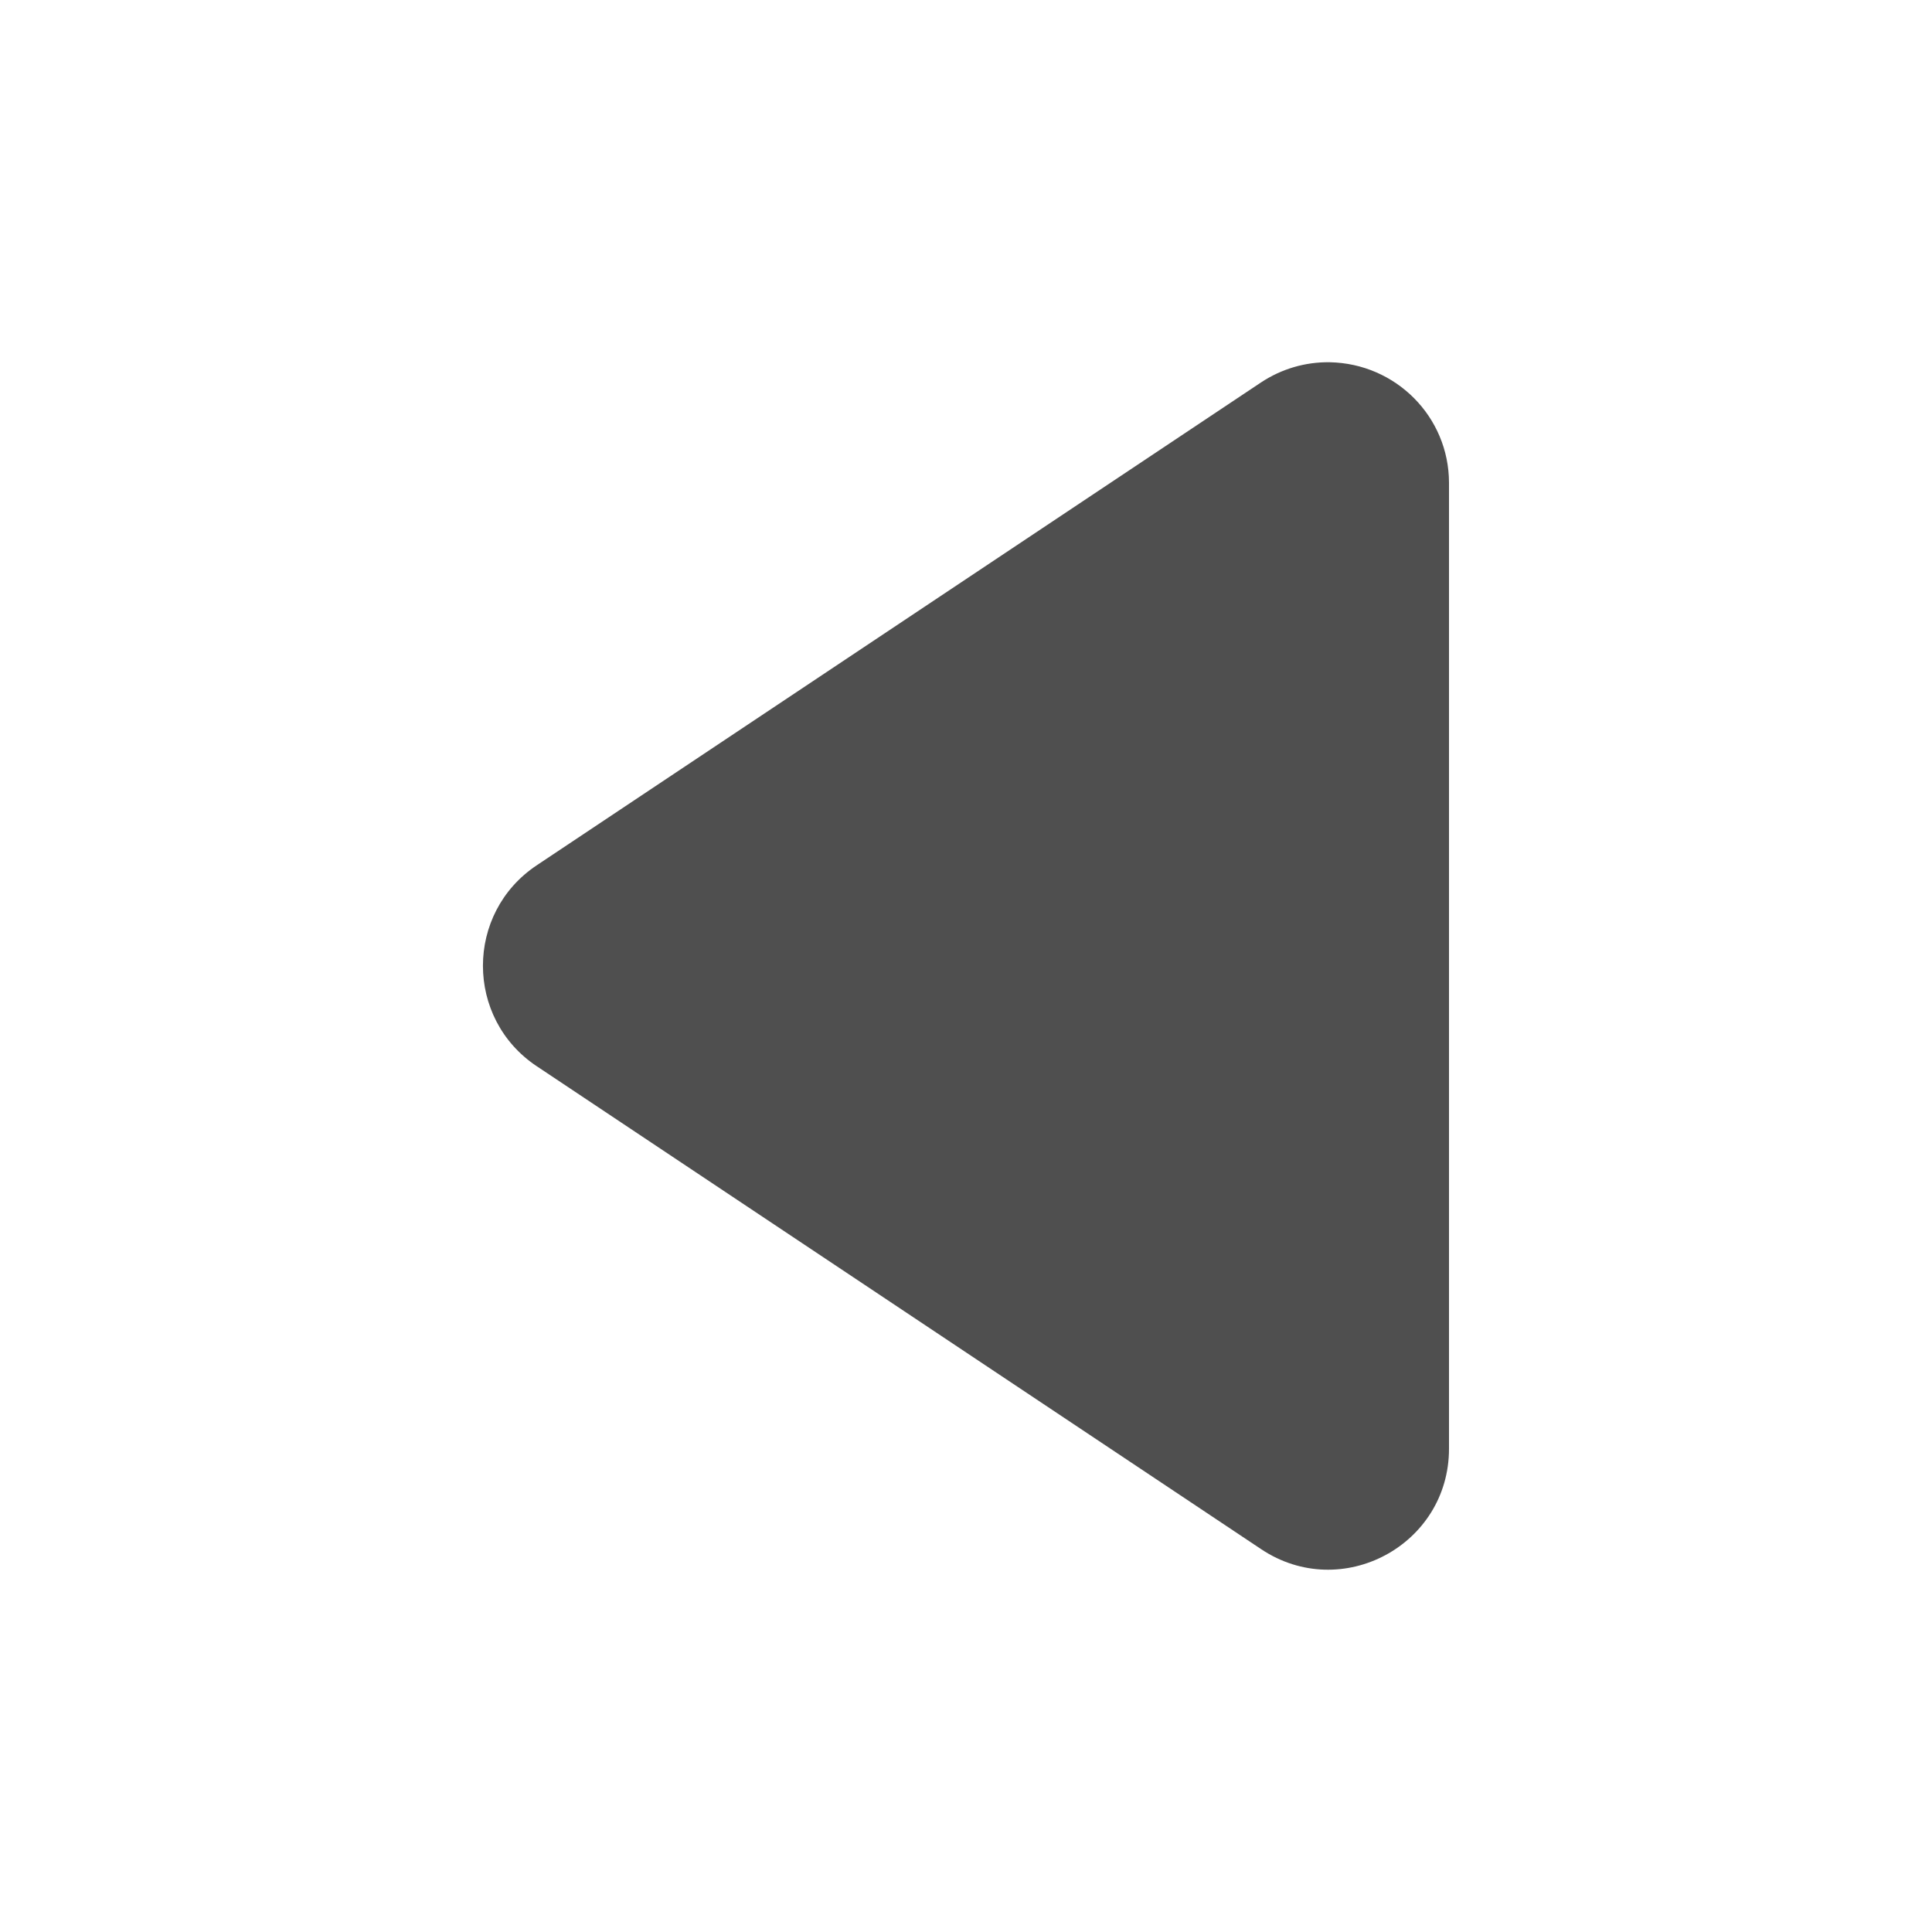 <svg height="16" viewBox="0 0 16 16" width="16" xmlns="http://www.w3.org/2000/svg"><path d="m4.988 1039.4c-.547.01-.987.451-.988.998v8c0.0.799.89 1.275 1.555.832l6-4c.594-.396.594-1.268 0-1.664l-6-4c-.168-.111-.365-.169-.566-.166z" fill="#4f4f4f" fill-rule="evenodd" transform="matrix(-1 0 0 1 16 -1036.4)"/></svg>
